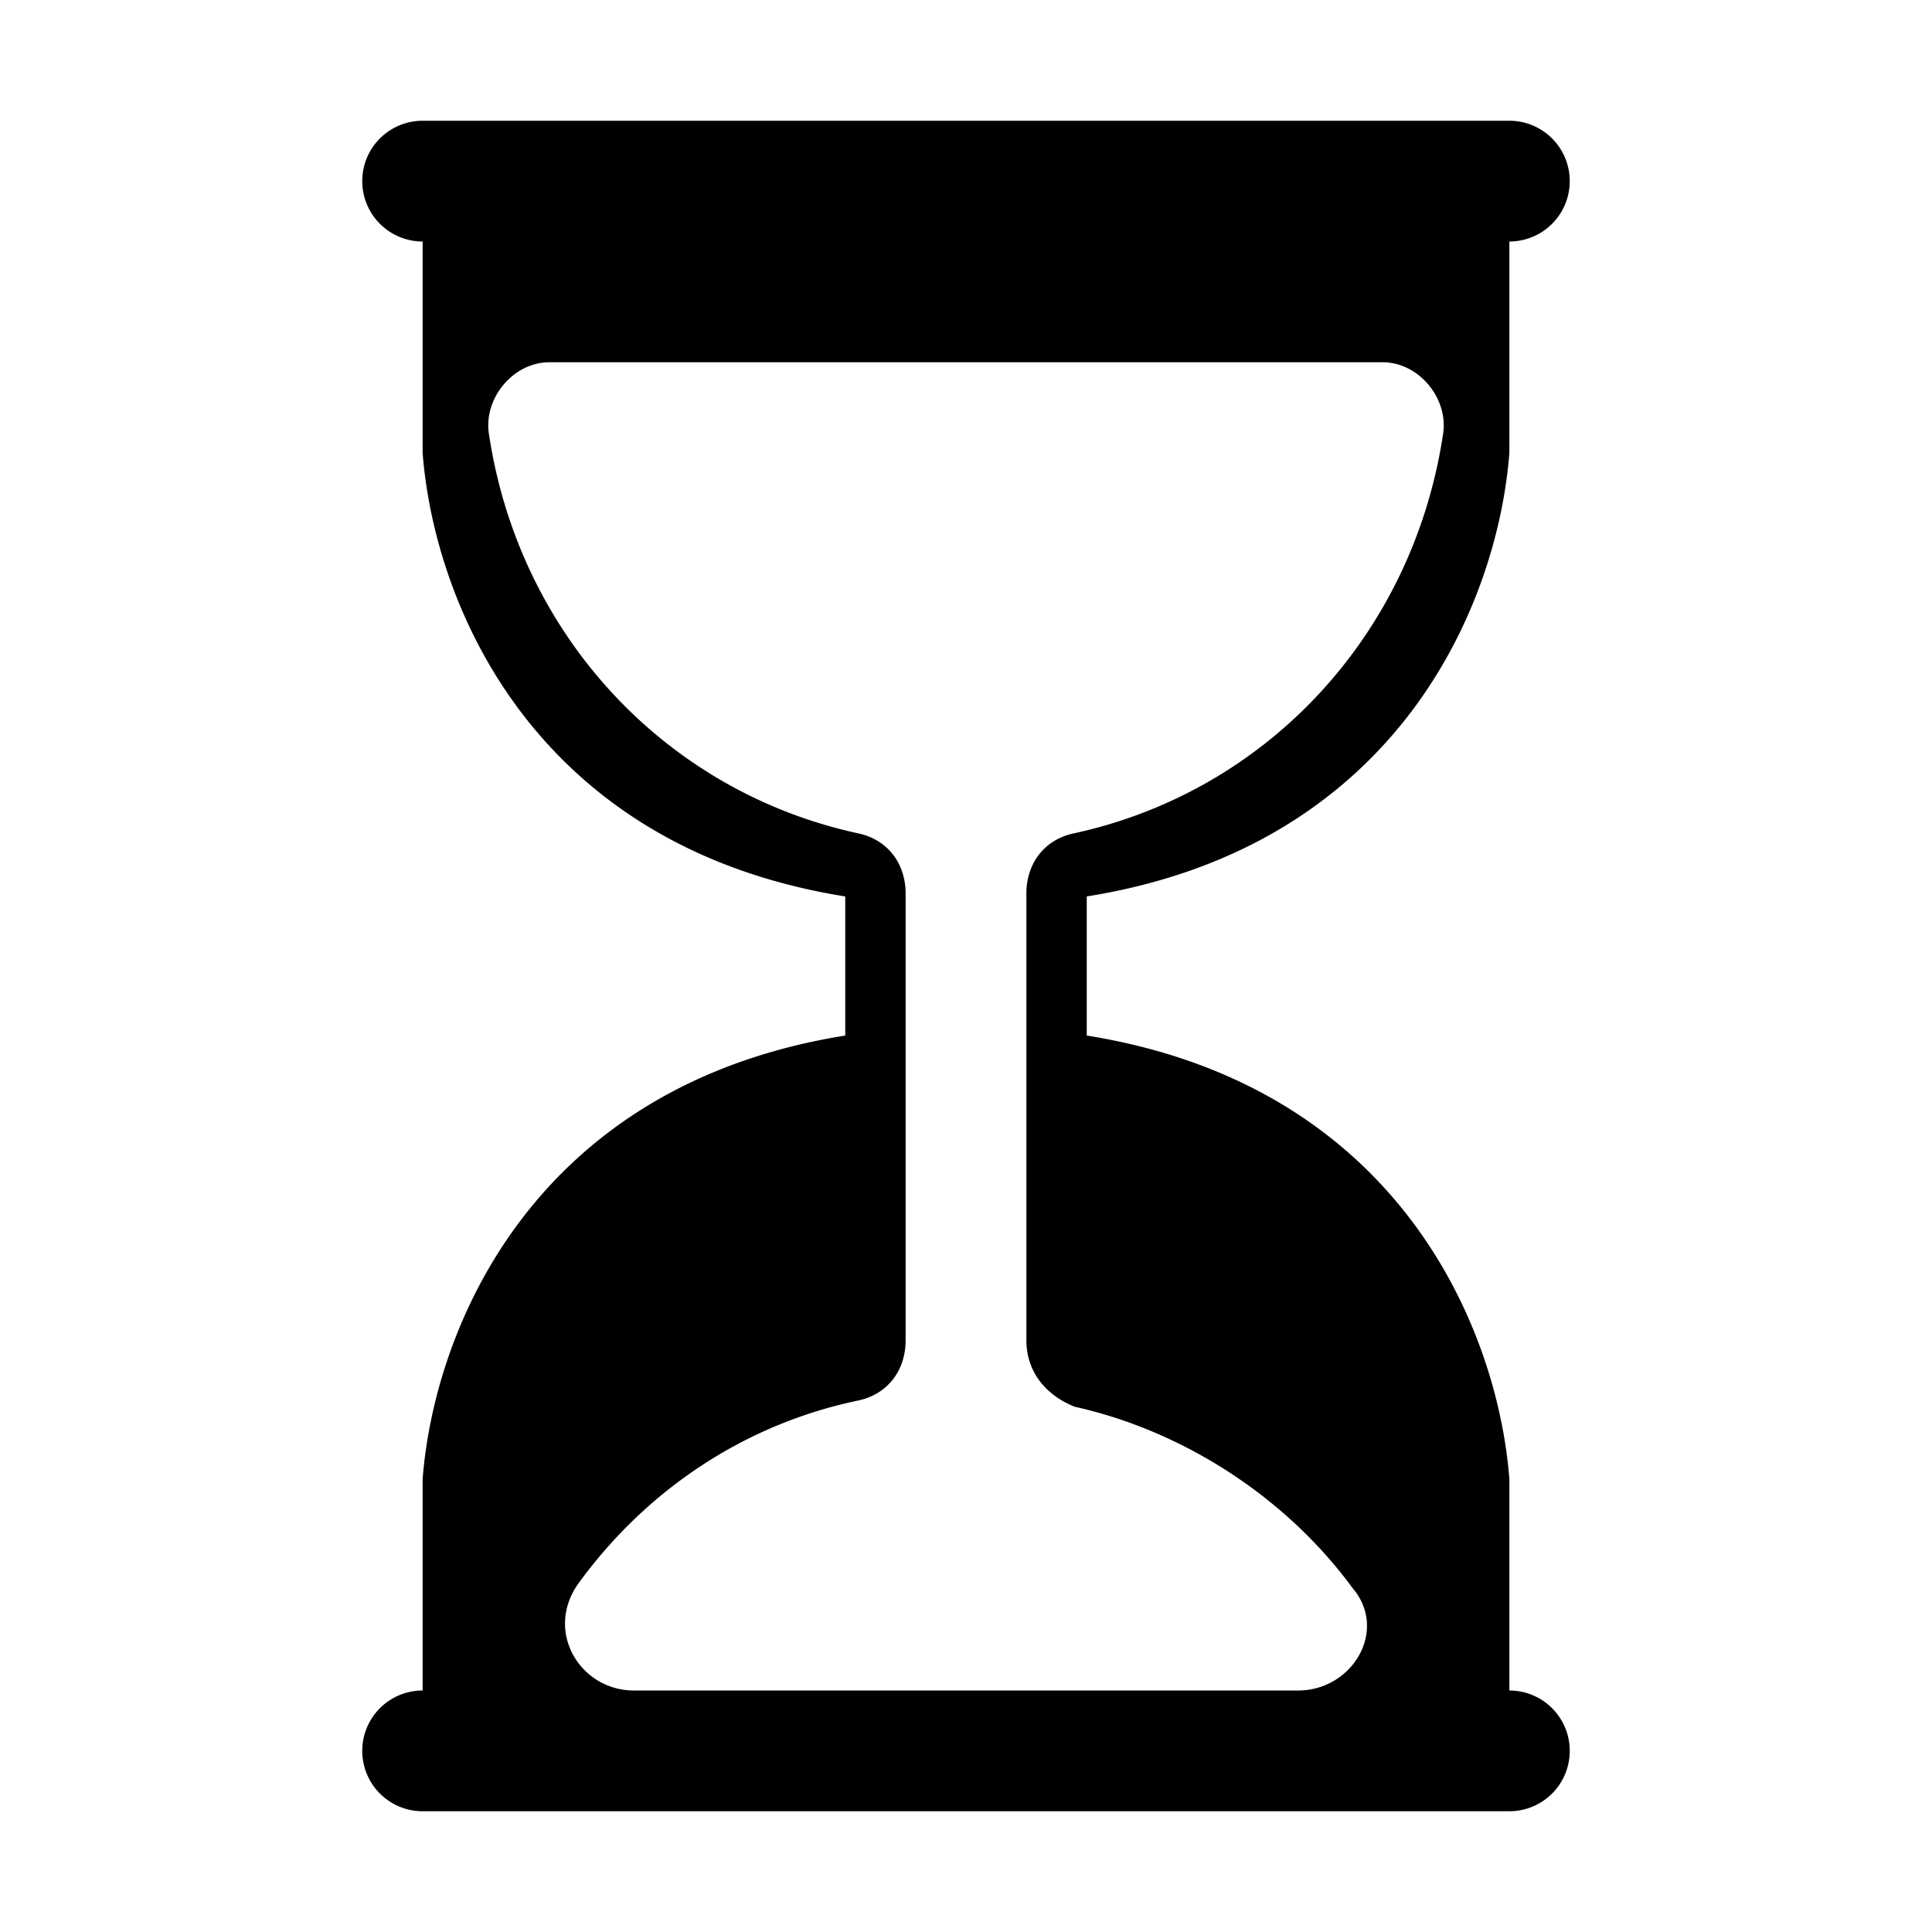 <svg xmlns="http://www.w3.org/2000/svg" width="1em" height="1em" viewBox="0 0 32 32"><path fill="currentColor" d="M6 3a1 1 0 0 1 1-1h18a1 1 0 1 1 0 2v3.5c-.19 2.484-1.823 6.52-7 7.348v2.304c5.177.829 6.81 4.864 7 7.348V28a1 1 0 1 1 0 2H7a1 1 0 1 1 0-2v-3.5c.19-2.484 1.823-6.52 7-7.348v-2.304C8.823 14.02 7.19 9.984 7 7.5V4a1 1 0 0 1-1-1m4.498 25h11.003c.9 0 1.499-1 .899-1.7c-1.1-1.5-2.8-2.6-4.6-3c-.5-.2-.8-.6-.8-1.1v-7.4c0-.5.3-.9.8-1c3.2-.7 5.6-3.3 6.1-6.6c.1-.6-.4-1.2-1-1.2H9.1c-.6 0-1.1.6-1 1.2c.5 3.3 2.9 5.9 6.1 6.6c.5.1.8.5.8 1v7.4c0 .5-.3.9-.8 1c-1.9.4-3.5 1.5-4.6 3c-.6.8 0 1.799.898 1.8"/></svg>
